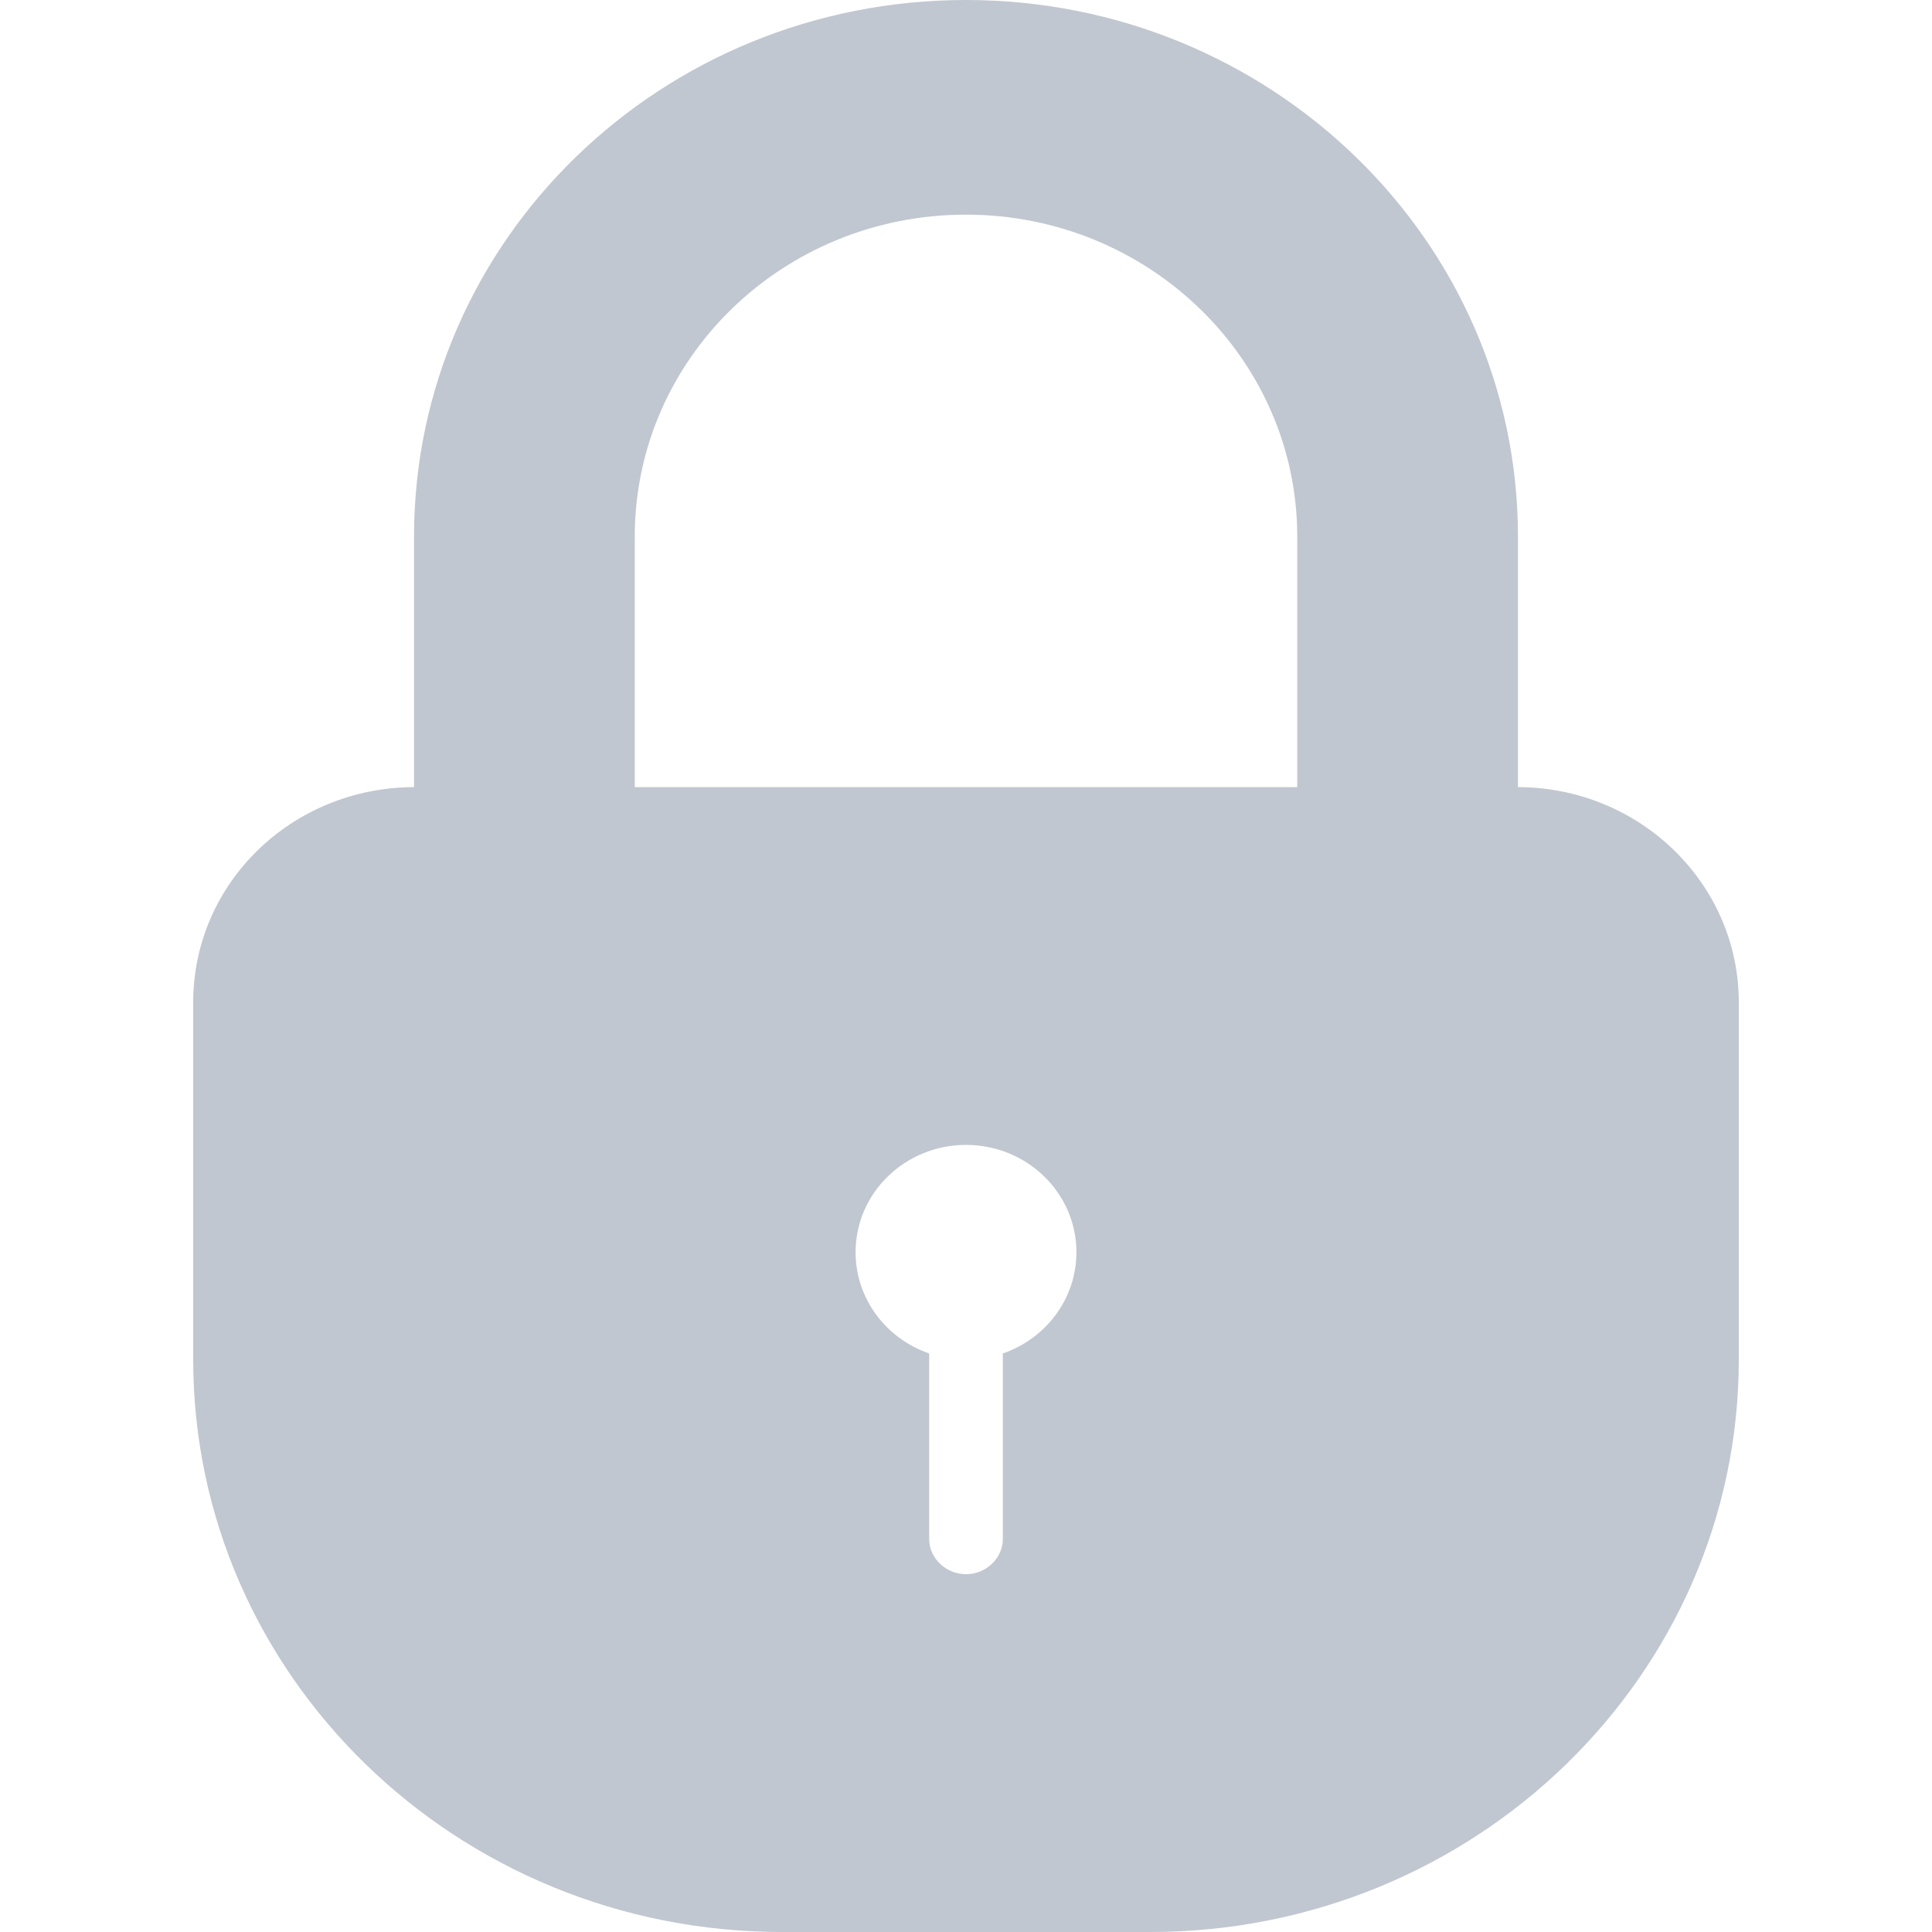 <svg width="20" height="20" viewBox="0 0 20 20" fill="none" xmlns="http://www.w3.org/2000/svg">
<g id="2283166211629655192 1">
<path id="lock-rounded" fill-rule="evenodd" clip-rule="evenodd" d="M9.619 14.011V15.933C9.619 16.134 9.796 16.296 10 16.296C10.21 16.296 10.381 16.128 10.381 15.933V14.011C10.825 13.858 11.143 13.447 11.143 12.963C11.143 12.349 10.631 11.852 10 11.852C9.369 11.852 8.857 12.349 8.857 12.963C8.857 13.447 9.175 13.858 9.619 14.011ZM4.286 8.148V5.555C4.286 2.486 6.844 0 10 0C13.149 0 15.714 2.487 15.714 5.555V8.148C16.978 8.152 18 9.148 18 10.377V14.074C18 17.34 15.271 20 11.905 20H8.095C4.732 20 2 17.347 2 14.074V10.377C2 9.14 3.023 8.152 4.286 8.148ZM6.571 8.148V5.556C6.571 3.711 8.106 2.222 10 2.222C11.89 2.222 13.429 3.715 13.429 5.556V8.148H6.571Z" fill="#C1C7D0"/>
</g>
</svg>
